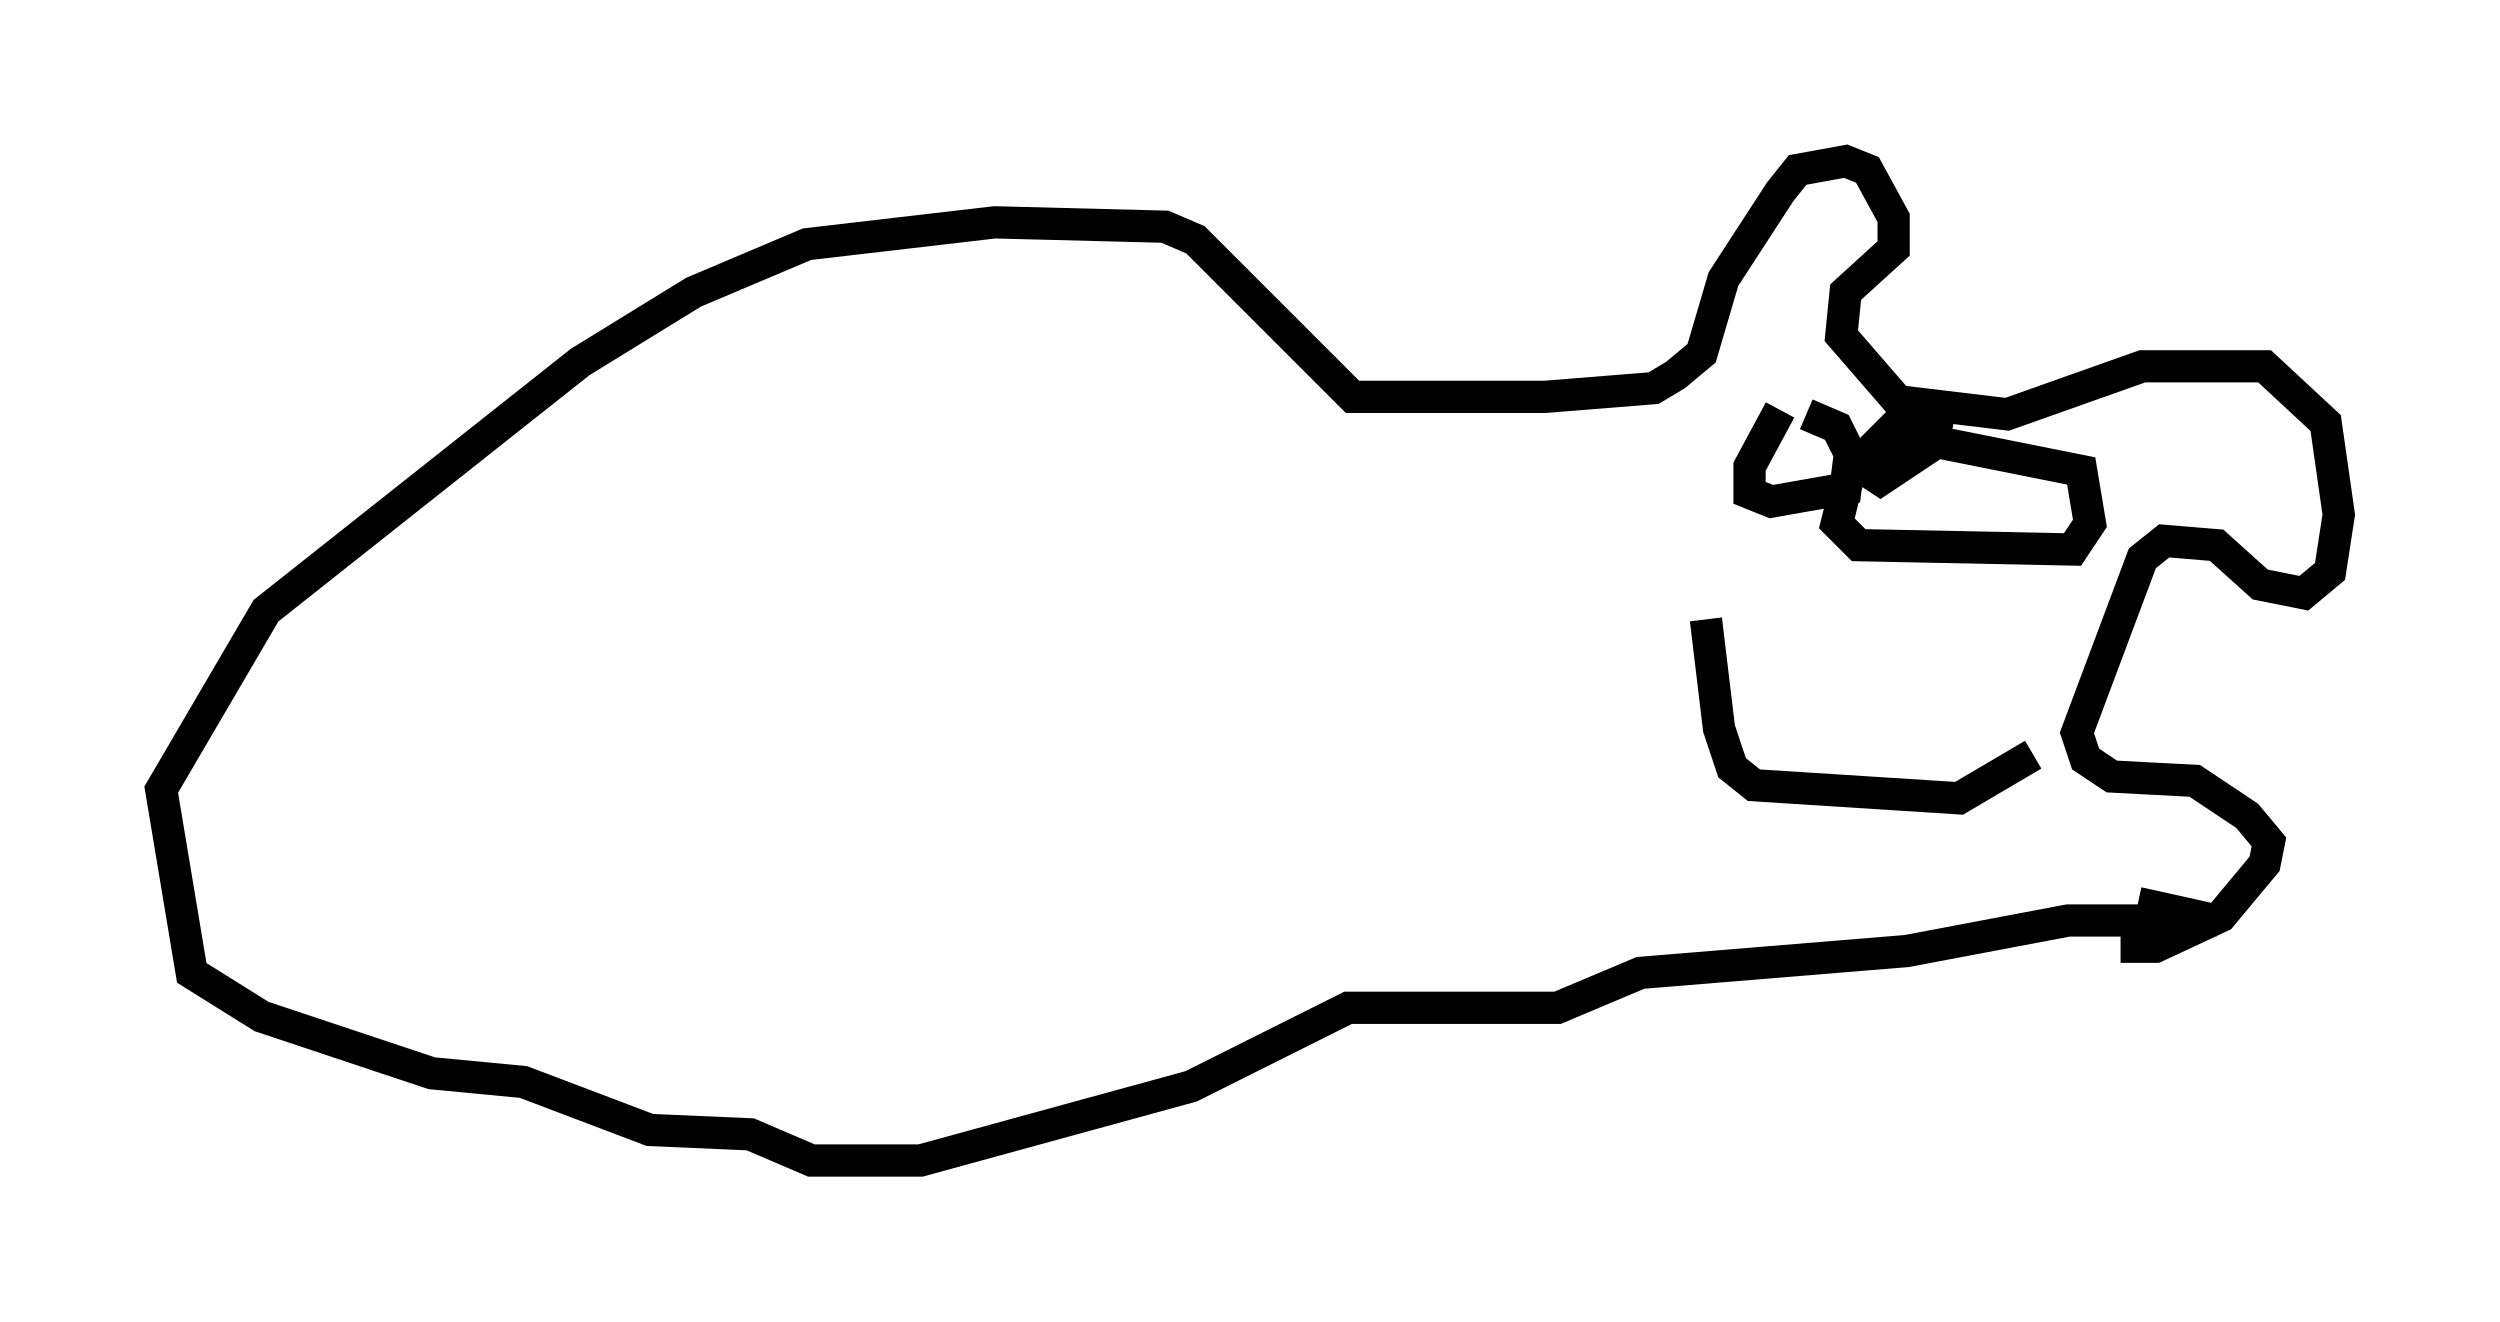 <?xml version="1.0" encoding="utf-8" ?>
<svg baseProfile="full" height="40.987" version="1.1" width="77.523" xmlns="http://www.w3.org/2000/svg" xmlns:ev="http://www.w3.org/2001/xml-events" xmlns:xlink="http://www.w3.org/1999/xlink"><defs /><rect fill="white" height="40.987" width="77.523" x="0" y="0" /><path d="M64.404, 28.41 m1.353, 0.947 l1.083, 0.0 2.03, -0.947 l1.353, -1.624 0.135, -0.677 l-0.677, -0.812 -1.624, -1.083 l-2.571, -0.135 -0.812, -0.541 l-0.271, -0.812 2.03, -5.413 l0.677, -0.541 1.624, 0.135 l1.353, 1.218 1.353, 0.271 l0.812, -0.677 0.271, -1.759 l-0.406, -2.842 -1.894, -1.759 l-3.789, 0.0 -4.195, 1.488 l-3.383, -0.406 -1.759, -2.03 l0.135, -1.353 1.488, -1.353 l0.0, -0.947 -0.812, -1.488 l-0.677, -0.271 -1.488, 0.271 l-0.541, 0.677 -1.759, 2.706 l-0.677, 2.3 -0.812, 0.677 l-0.677, 0.406 -3.383, 0.271 l-5.954, 0.0 -4.871, -4.871 l-0.947, -0.406 -5.277, -0.135 l-5.819, 0.677 -3.518, 1.488 l-3.518, 2.165 -9.743, 7.713 l-3.248, 5.548 0.947, 5.683 l2.165, 1.353 5.277, 1.759 l2.842, 0.271 3.924, 1.488 l3.112, 0.135 1.894, 0.812 l3.383, 0.0 8.39, -2.3 l4.871, -2.436 6.495, 0.0 l2.571, -1.083 8.254, -0.677 l5.007, -0.947 4.601, 0.0 l-2.436, -0.541 m-3.248, -4.601 l-2.3, 1.353 -6.36, -0.406 l-0.677, -0.541 -0.406, -1.218 l-0.406, -3.383 m2.3, -6.495 l-0.947, 1.759 0.0, 0.812 l0.677, 0.271 2.3, -0.406 l0.135, -1.083 -0.406, -0.812 l-0.947, -0.406 m1.488, 1.488 l0.812, 0.541 1.624, -1.083 l0.135, -0.677 -1.353, 0.135 l-1.353, 1.353 -0.406, 1.624 l0.677, 0.677 6.631, 0.135 l0.541, -0.812 -0.271, -1.624 l-4.736, -0.947 -1.488, 0.271 " fill="none" stroke="black" stroke-width="1" /></svg>